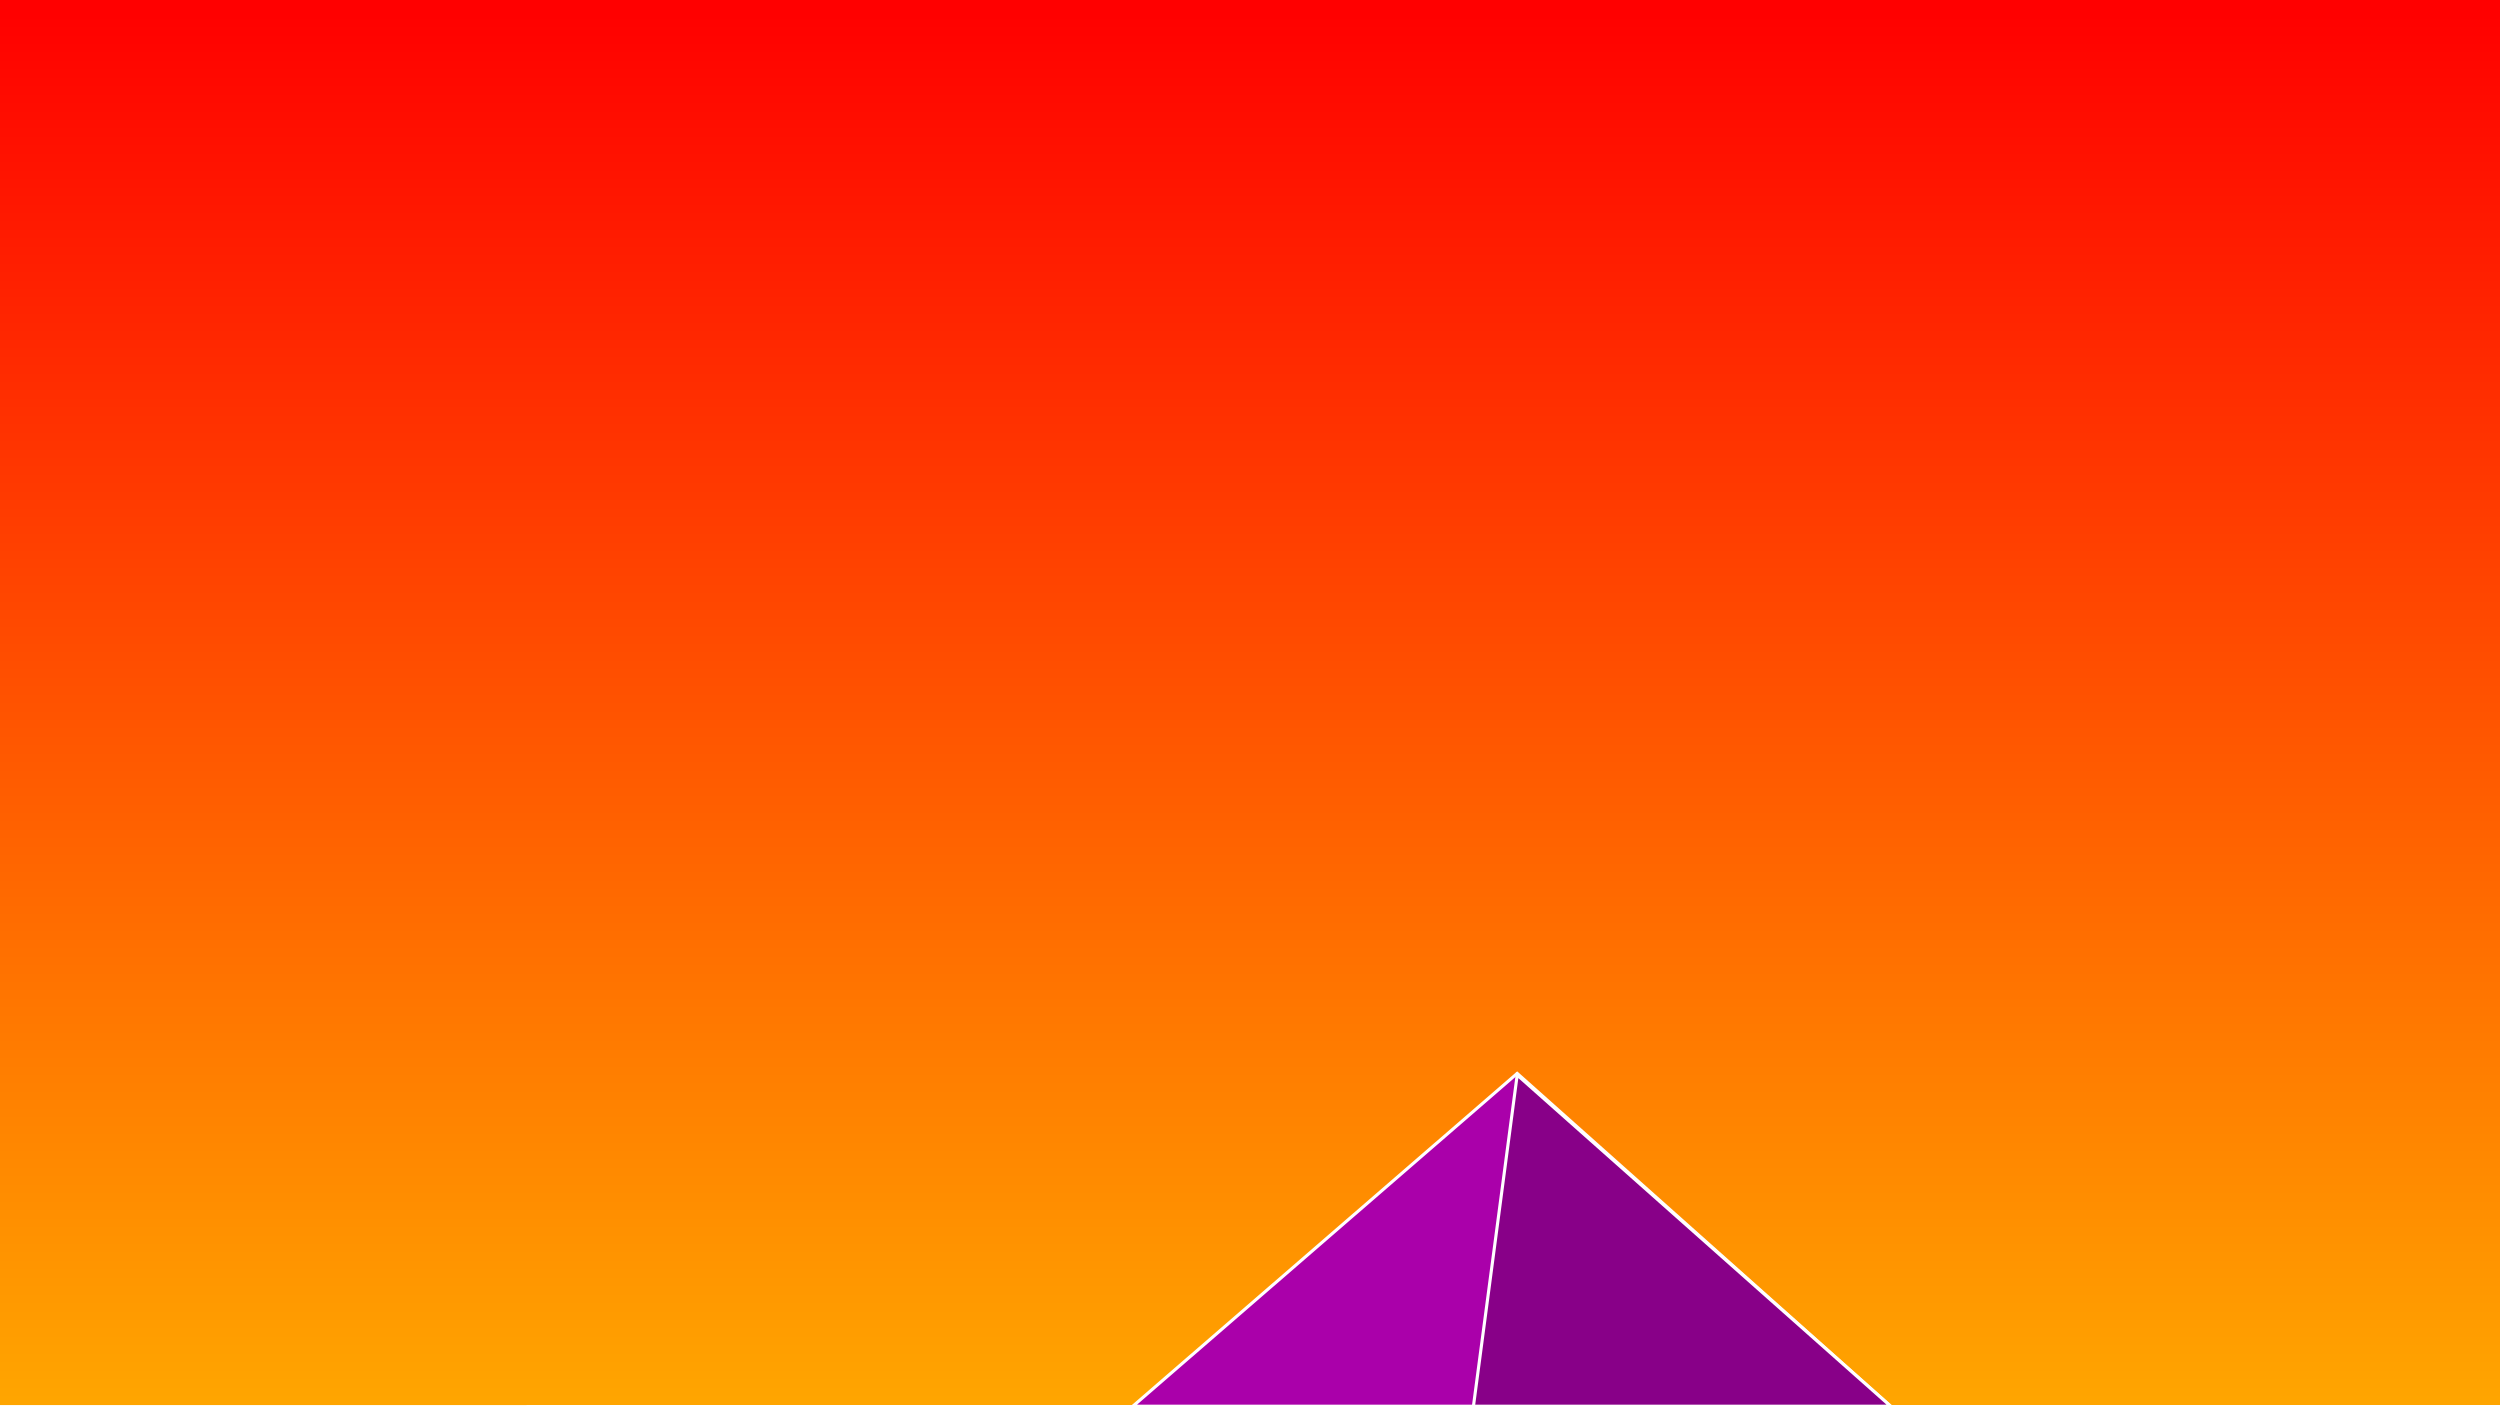 ﻿<svg xmlns='http://www.w3.org/2000/svg' viewBox='0 0 1600 900'>
    <rect x="0" y="0" width="1600" height="900" fill="#333333" stroke="none"/>
    <defs>
        <linearGradient id="Gradient2" x1="0" x2="0" y1="0" y2="1">
        <stop offset="0%" stop-color="red"/>
        <stop offset="100%" stop-color="orange"/>
      </linearGradient>
    </defs>
    <rect fill="url(#Gradient2)" width='1600' height='900' />
    <circle class="halo4"
        cx="1350"
        cy="650"
        r="110"
        stroke="white"
        stroke-width="3"
        fill="white"
        opacity="0">
        <animate
            attributeName="opacity"
            dur="1s"
            fill="freeze"
            from="0"
            to="0.05"
            begin="6s"
        />
    </circle>
    <circle class="halo3"
        cx="1350"
        cy="650"
        r="90"
        stroke="white"
        stroke-width="3"
        fill="white"
        opacity="0">
        <animate
            attributeName="opacity"
            dur="1s"
            fill="freeze"
            from="0"
            to="0.1"
            begin="6s"
        />
    </circle>
    <circle class="halo2"
        cx="1350"
        cy="650"
        r="70"
        stroke="white"
        stroke-width="3"
        fill="white"
        opacity="0">
        <animate
            attributeName="opacity"
            dur="1s"
            fill="freeze"
            from="0"
            to="0.2"
            begin="5s"
        />
    </circle>
    <circle class="halo1"
        cx="1350"
        cy="650"
        r="55"
        stroke="white"
        stroke-width="3"
        fill="white"
        opacity="0">
        <animate
            attributeName="opacity"
            dur="1s"
            fill="freeze"
            from="0"
            to="0.4"
            begin="5s"
        />
    </circle>
    <circle class="sun"
        cx="1350"
        cy="200"
        r="40"
        stroke="white"
        stroke-width="3"
        fill="white"
        opacity="0">
        <animate
            attributeName="opacity"
            dur="0.5s"
            fill="freeze"
            from="0"
            to="1"
            begin="4s"
        />
        <animate
            attributeName="cy"
            dur="2s"
            fill="freeze"
            from="750"
            to="650"
            begin="3s"
        />
    </circle>
    <g class="furthest" stroke="white" stroke-width="1.5" stroke-linecap="round">
        <polygon fill='#cc0000' points='957 900 539 900 1396 900'>
            <animate
                attributeName="points"
                dur="0.7s"
                fill="freeze"
                from="957 900 539 900 1396 900"
                to="957 450 539 900 1396 900"
                begin="2.3s"
            />
        </polygon>
        <polygon fill='#aa0000' points='957 900 872.9 900 1396 900'>
            <animate
                attributeName="points"
                dur="0.7s"
                fill="freeze"
                from="957 900 872.9 900 1396 900"
                to="957 451 872.9 900 1396 900"
                begin="2.3s"
            />
        </polygon>
    </g>
    <g class="leftest" stroke="white" stroke-width="1.5" stroke-linecap="round">
        <polygon fill='#d6002b' points='-60 900 398 900 816 900'>
            <animate
                attributeName="points"
                dur="0.3s"
                fill="freeze"
                from="-60,900, 398,900, 816,900"
                to="-60,900, 398,662, 816,900"
                begin="3s"
            />
        </polygon>
        <polygon fill='#b10022' points='337 900 398 900 816 900'>
            <animate
                attributeName="points"
                dur="0.3s"
                fill="freeze"
                from="337 900 398 900 816 900"
                to="337 900 398 663 816 900"
                begin="3s"
            />
        </polygon>
    </g>
    <g class="mid-right" stroke="white" stroke-width="1.5" stroke-linecap="round">
        <polygon fill='#d9004b' points='1203 900 1552 900 876 900'>
            <animate
                attributeName="points"
                dur="0.4s"
                fill="freeze"
                from="1203 900 1552 900 876 900"
                to="1203 546 1552 900 876 900"
                begin="2.5s"
            />
        </polygon>
        <polygon fill='#b2003d' points='1203 900 1552 900 1162 900'>
            <animate
                attributeName="points"
                dur="0.4s"
                fill="freeze"
                from="1203 900 1552 900 1162 900"
                to="1203 547 1552 900 1162 900"
                begin="2.5s"
            />
        </polygon>
    </g>
    <g class="mid-left" stroke="white" stroke-width="1.5" stroke-linecap="round">
        <polygon fill='#d3006c' points='641 900 886 900 367 900'>
            <animate
                attributeName="points"
                dur="0.5s"
                fill="freeze"
                from="641 900 886 900 367 900"
                to="641 695 886 900 367 900"
                begin="2.7s"
            />
        </polygon>
        <polygon fill='#ac0057' points='587 900 641 900 886 900'>
            <animate
                attributeName="points"
                dur="0.5s"
                fill="freeze"
                from="587 900 641 900 886 900"
                to="587 900 641 696 886 900"
                begin="2.7s"
            />
        </polygon>
    </g>
    <g class="rightest" stroke="white" stroke-width="1.5" stroke-linecap="round">
        <polygon fill='#c4008c' points='1710 900 1401 900 1096 900'>
            <animate
                attributeName="points"
                dur="0.3s"
                fill="freeze"
                from="1710 900 1401 900 1096 900"
                to="1710 900 1401 632 1096 900"
                begin="2.3s"
            />
        </polygon>
        <polygon fill='#9e0071' points='1710 900 1401 900 1365 900'>
            <animate
                attributeName="points"
                dur="0.3s"
                fill="freeze"
                from="1710 900 1401 900 1365 900"
                to="1710 900 1401 632 1365 900"
                begin="2.3s"
            />
        </polygon>
    </g>
    <g class="nearest" stroke="white" stroke-width="2">
        <polygon fill='#aa00aa' points='1210 900 971 687 725 900'>
            <animate
                attributeName="points"
                dur="0.5s"
                fill="freeze"
                from="1210 900 971 900 725 900"
                to="1210 900 971 687 725 900"
            />
        </polygon>
        <polygon fill='#880088' points='943 900 1210 900 971 688'>
            <animate
                attributeName="points"
                dur="0.5s"
                fill="freeze"
                from="943 900 1210 900 971 900"
                to="943 900 1210 900 971 688"
            />
        </polygon>
    </g>
</svg>